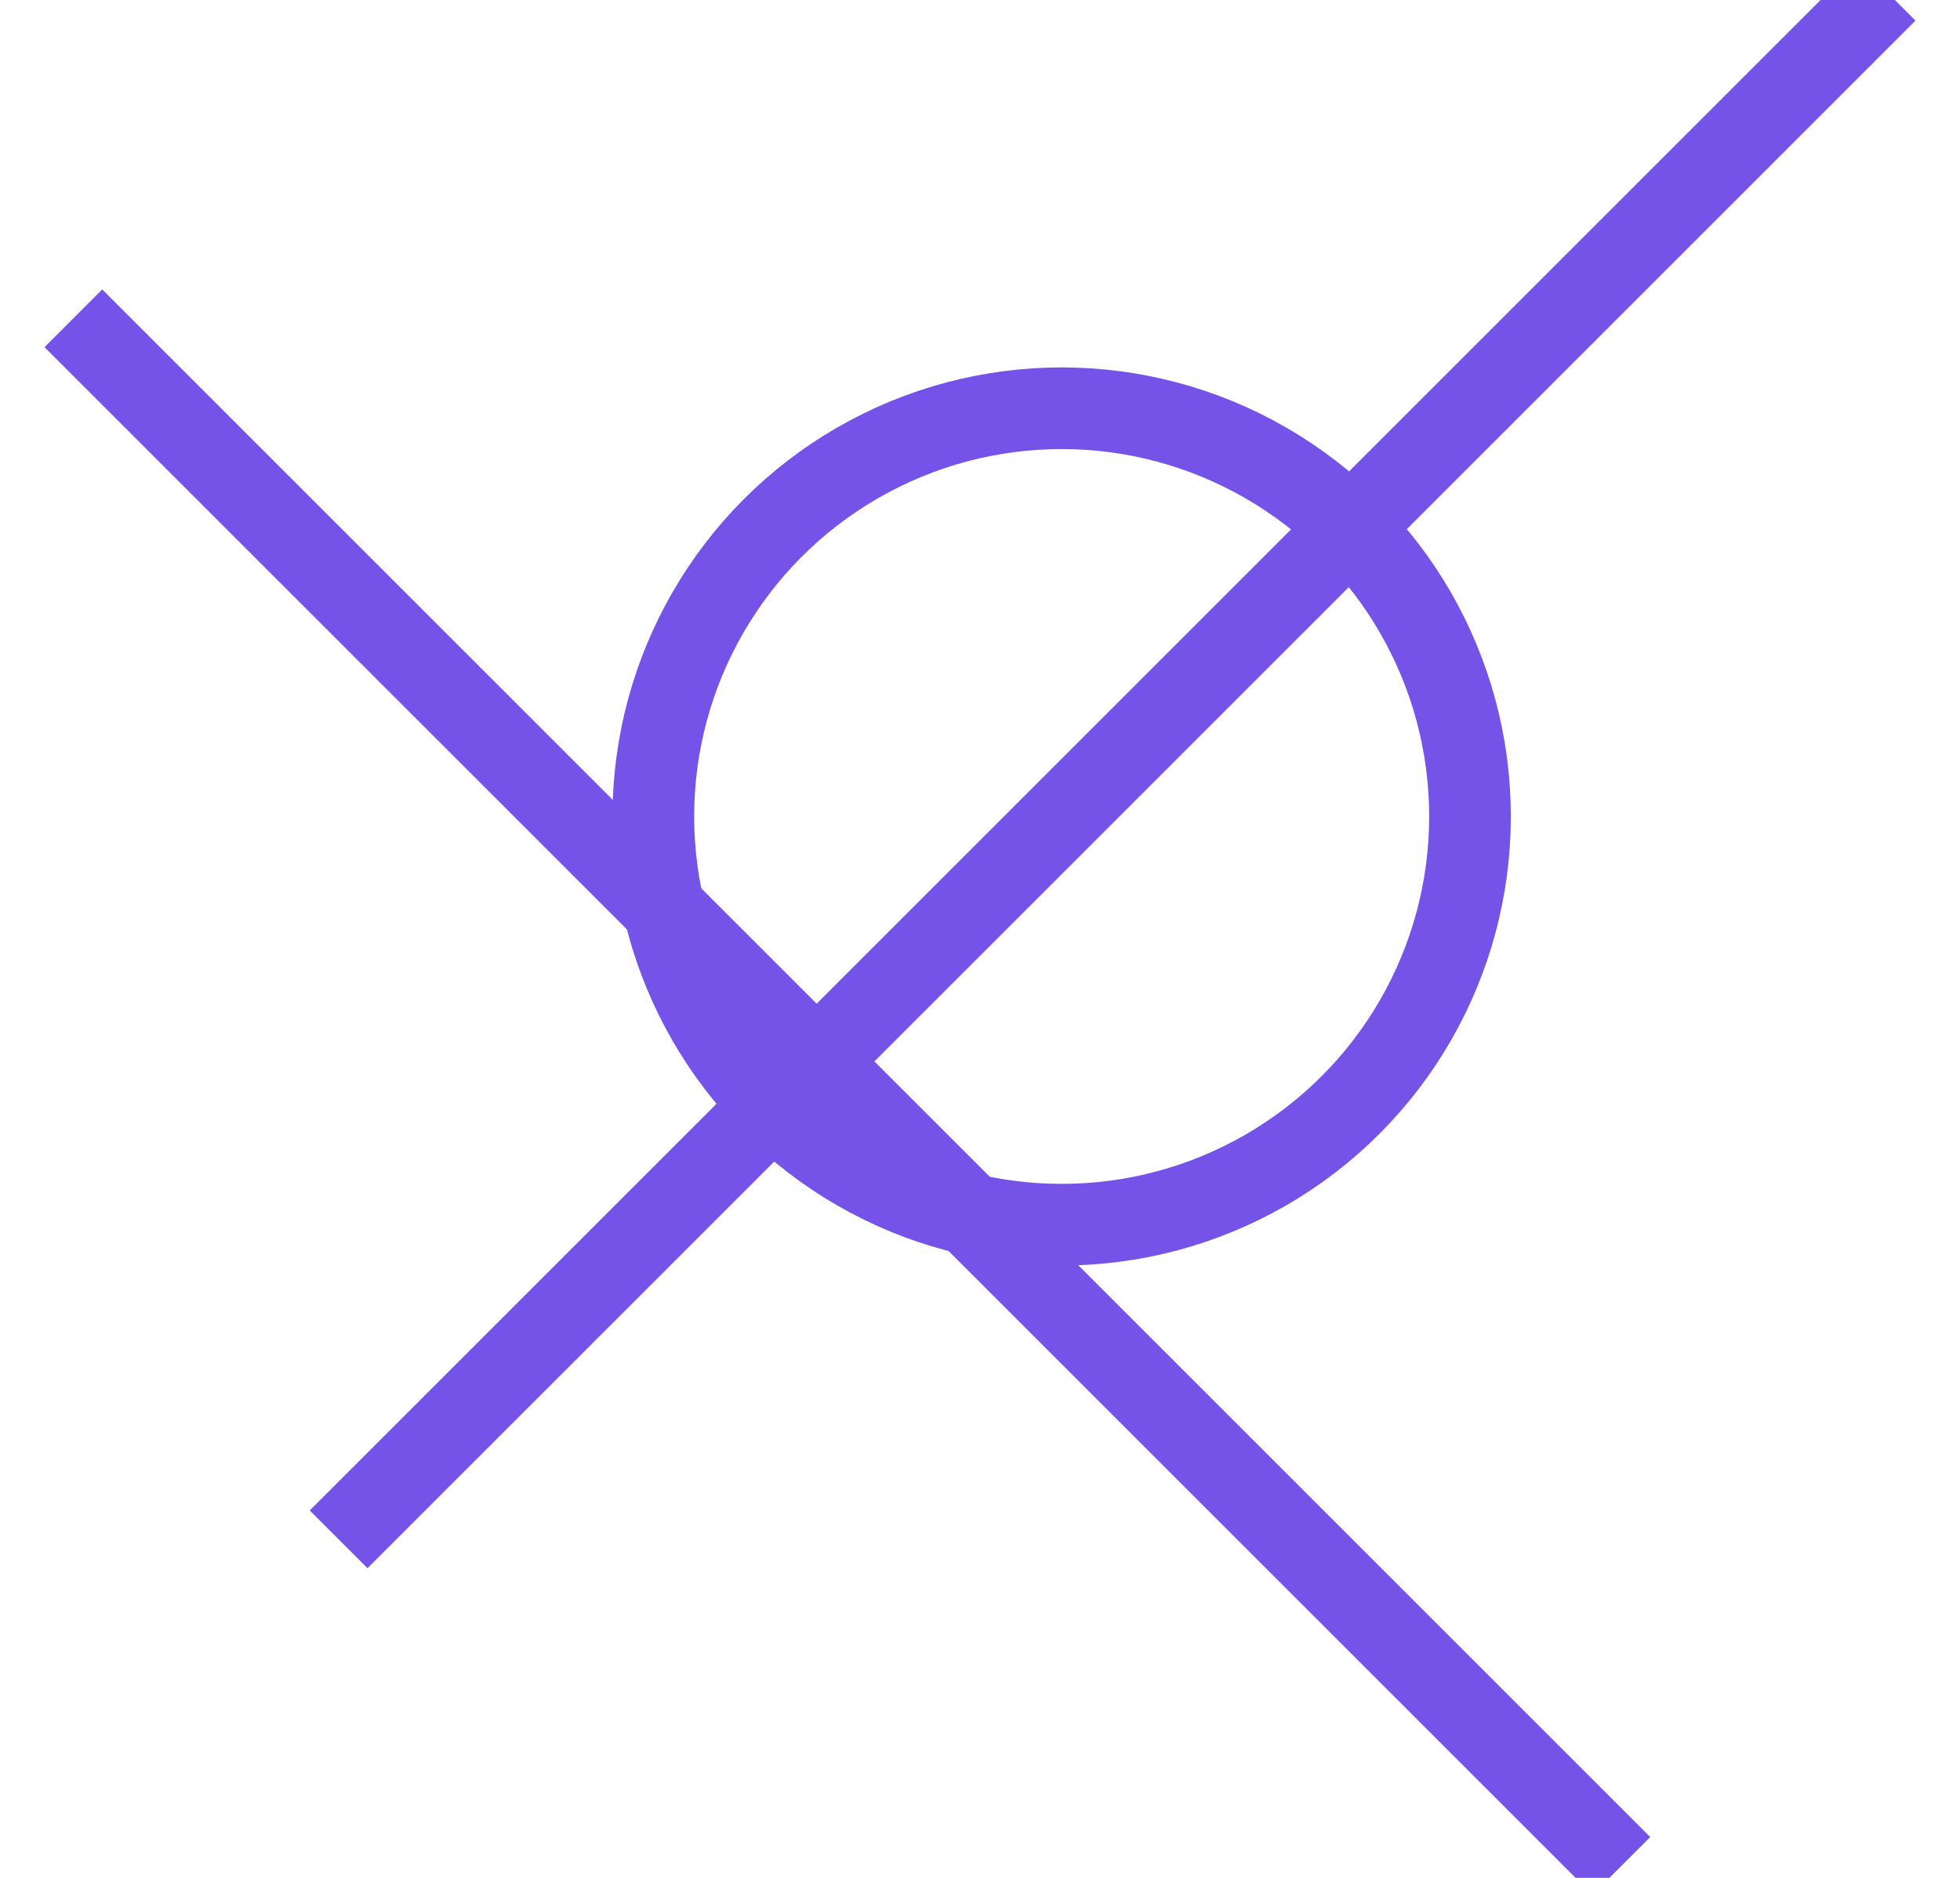 <?xml version="1.0" encoding="UTF-8" standalone="no"?>
<svg width="24px" height="23px" viewBox="0 0 24 23" version="1.1" xmlns="http://www.w3.org/2000/svg" xmlns:xlink="http://www.w3.org/1999/xlink" xmlns:sketch="http://www.bohemiancoding.com/sketch/ns">
    <!-- Generator: Sketch 3.3.3 (12072) - http://www.bohemiancoding.com/sketch -->
    <title>Oval 7 + Line + Line Copy 2</title>
    <desc>Created with Sketch.</desc>
    <defs></defs>
    <g id="Page-1" stroke="none" stroke-width="1" fill="none" fill-rule="evenodd" sketch:type="MSPage">
        <g id="about" sketch:type="MSArtboardGroup" transform="translate(-445, -1068)" stroke="#7653E8">
            <g id="Oval-7-+-Line-+-Line-Copy-2-+-Group" sketch:type="MSLayerGroup" transform="translate(446, 1068)">
                <g id="Oval-7-+-Line-+-Line-Copy-2" sketch:type="MSShapeGroup">
                    <circle id="Oval-7" cx="12" cy="10" r="5"></circle>
                    <path d="M3.5,18.5 L21.748,0.252" id="Line" stroke-linecap="square"></path>
                    <path d="M0.5,22.5 L18.748,4.252" id="Line-Copy" stroke-linecap="square" transform="translate(9.5, 13.5) scale(-1, 1) translate(-9.5, -13.5) "></path>
                </g>
            </g>
        </g>
    </g>
</svg>